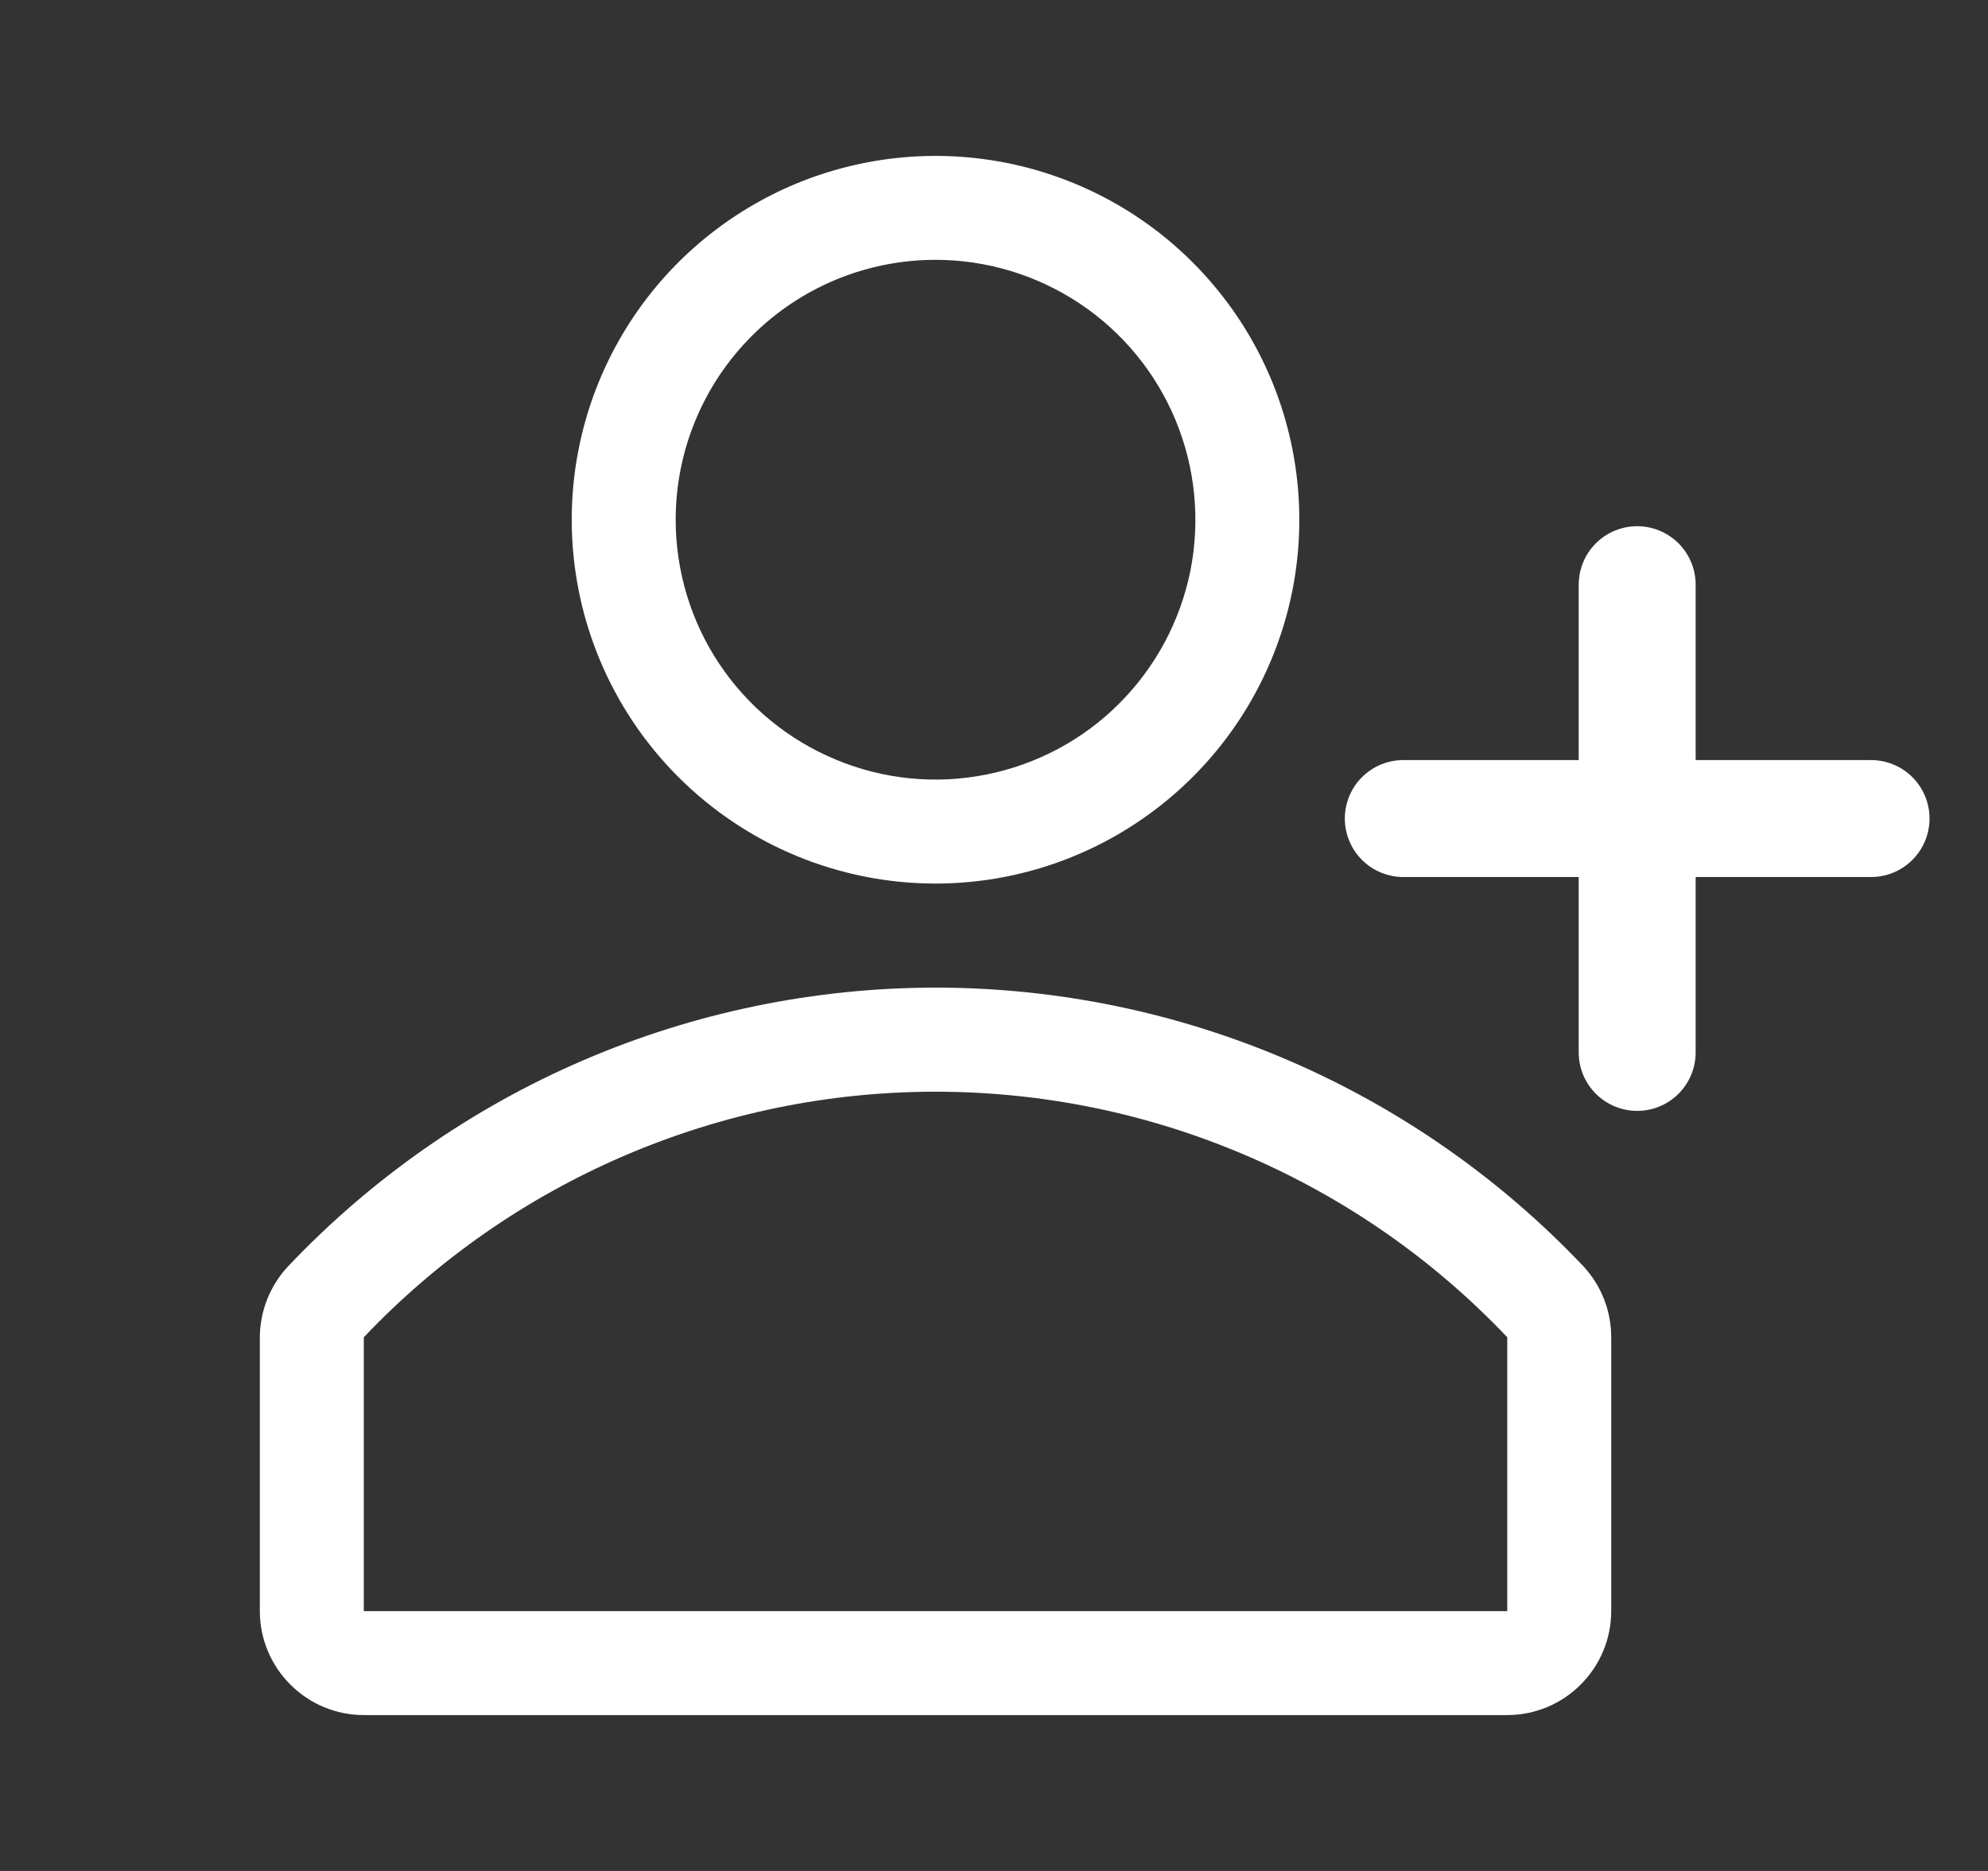 <svg width="17" height="16" viewBox="0 0 17 16" fill="none" xmlns="http://www.w3.org/2000/svg">
<rect x="0" y="0" width="17" height="16" fill="#333333" stroke="none"/>
<path d="M8 7.556C8.615 7.556 9.217 7.373 9.728 7.031C10.24 6.689 10.639 6.203 10.874 5.635C11.11 5.067 11.171 4.441 11.051 3.837C10.931 3.234 10.635 2.68 10.2 2.245C9.765 1.809 9.21 1.513 8.607 1.393C8.003 1.273 7.378 1.335 6.809 1.57C6.241 1.806 5.755 2.204 5.413 2.716C5.071 3.228 4.889 3.829 4.889 4.444C4.889 5.27 5.217 6.061 5.8 6.644C6.384 7.228 7.175 7.556 8 7.556ZM8 2.222C8.439 2.222 8.869 2.353 9.235 2.597C9.6 2.841 9.885 3.188 10.053 3.594C10.221 4 10.265 4.447 10.18 4.878C10.094 5.309 9.882 5.705 9.571 6.016C9.261 6.327 8.865 6.538 8.433 6.624C8.002 6.71 7.556 6.666 7.15 6.497C6.743 6.329 6.396 6.044 6.152 5.679C5.908 5.314 5.778 4.884 5.778 4.444C5.778 3.855 6.012 3.29 6.429 2.873C6.845 2.456 7.411 2.222 8 2.222V2.222Z" fill="white"/>
<path d="M13.542 10.831C12.829 10.078 11.97 9.478 11.018 9.068C10.065 8.658 9.039 8.446 8.002 8.446C6.965 8.446 5.939 8.658 4.986 9.068C4.034 9.478 3.175 10.078 2.462 10.831C2.308 10.996 2.222 11.214 2.222 11.44V13.778C2.222 14.014 2.316 14.24 2.483 14.406C2.649 14.573 2.875 14.667 3.111 14.667H12.889C13.125 14.667 13.351 14.573 13.517 14.406C13.684 14.24 13.778 14.014 13.778 13.778V11.44C13.779 11.214 13.695 10.997 13.542 10.831V10.831ZM12.889 13.778H3.111V11.436C3.741 10.772 4.499 10.244 5.34 9.883C6.18 9.522 7.085 9.336 8 9.336C8.915 9.336 9.82 9.522 10.66 9.883C11.501 10.244 12.259 10.772 12.889 11.436V13.778Z" fill="white"/>
<path d="M14 5V7M14 7V9M14 7H16M14 7H12" stroke="white" stroke-linecap="round" stroke-linejoin="round"/>
</svg>
